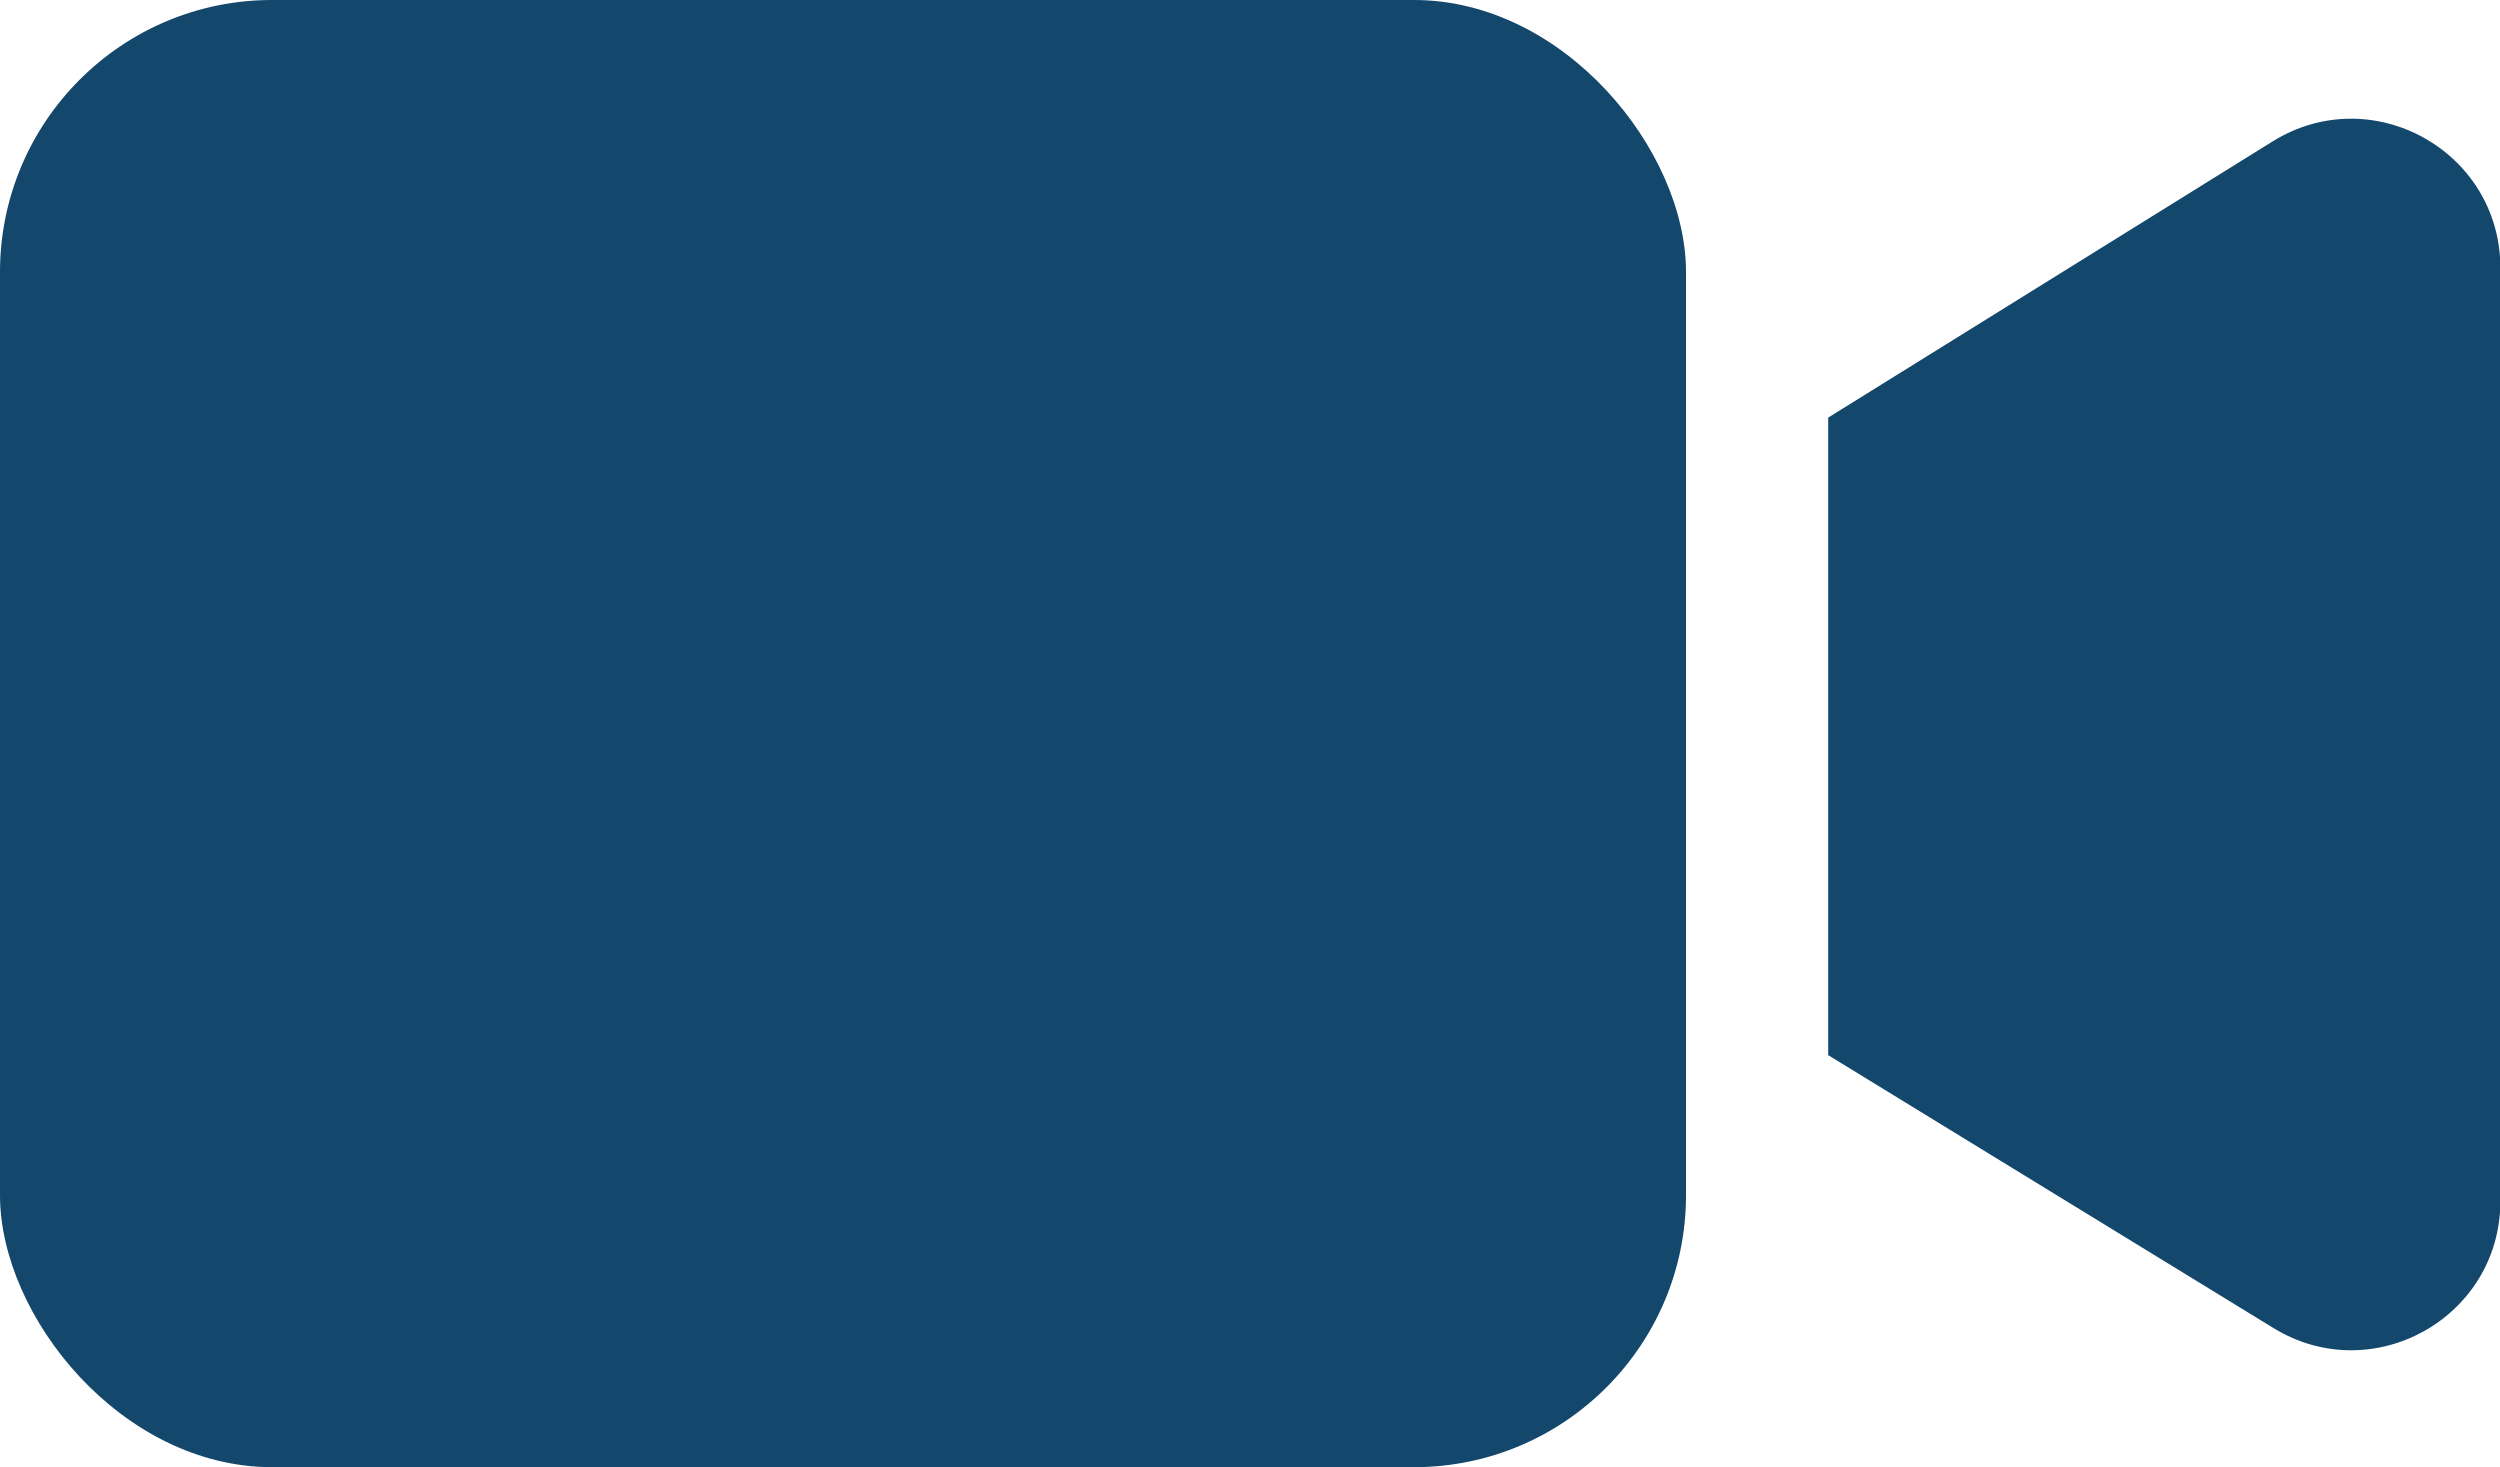 <?xml version="1.0" encoding="UTF-8"?>
<svg id="Capa_2" data-name="Capa 2" xmlns="http://www.w3.org/2000/svg" viewBox="0 0 67.17 39.42">
  <defs>
    <style>
      .cls-1 {
        stroke-width: 0px;
      }
    </style>
  </defs>
  <g id="Capa_1-2" data-name="Capa 1">
    <g>
      <rect fill="#13476C" class="cls-1" width="45.3" height="39.42" rx="7.31" ry="7.31"/>
      <path fill="#13476C" class="cls-1" d="M49.12,11.22v17.13l11.96,7.33c2.67,1.64,6.1-.28,6.1-3.41V7.2c0-3.14-3.45-5.06-6.12-3.4l-11.94,7.42Z"/>
    </g>
  </g>
</svg>